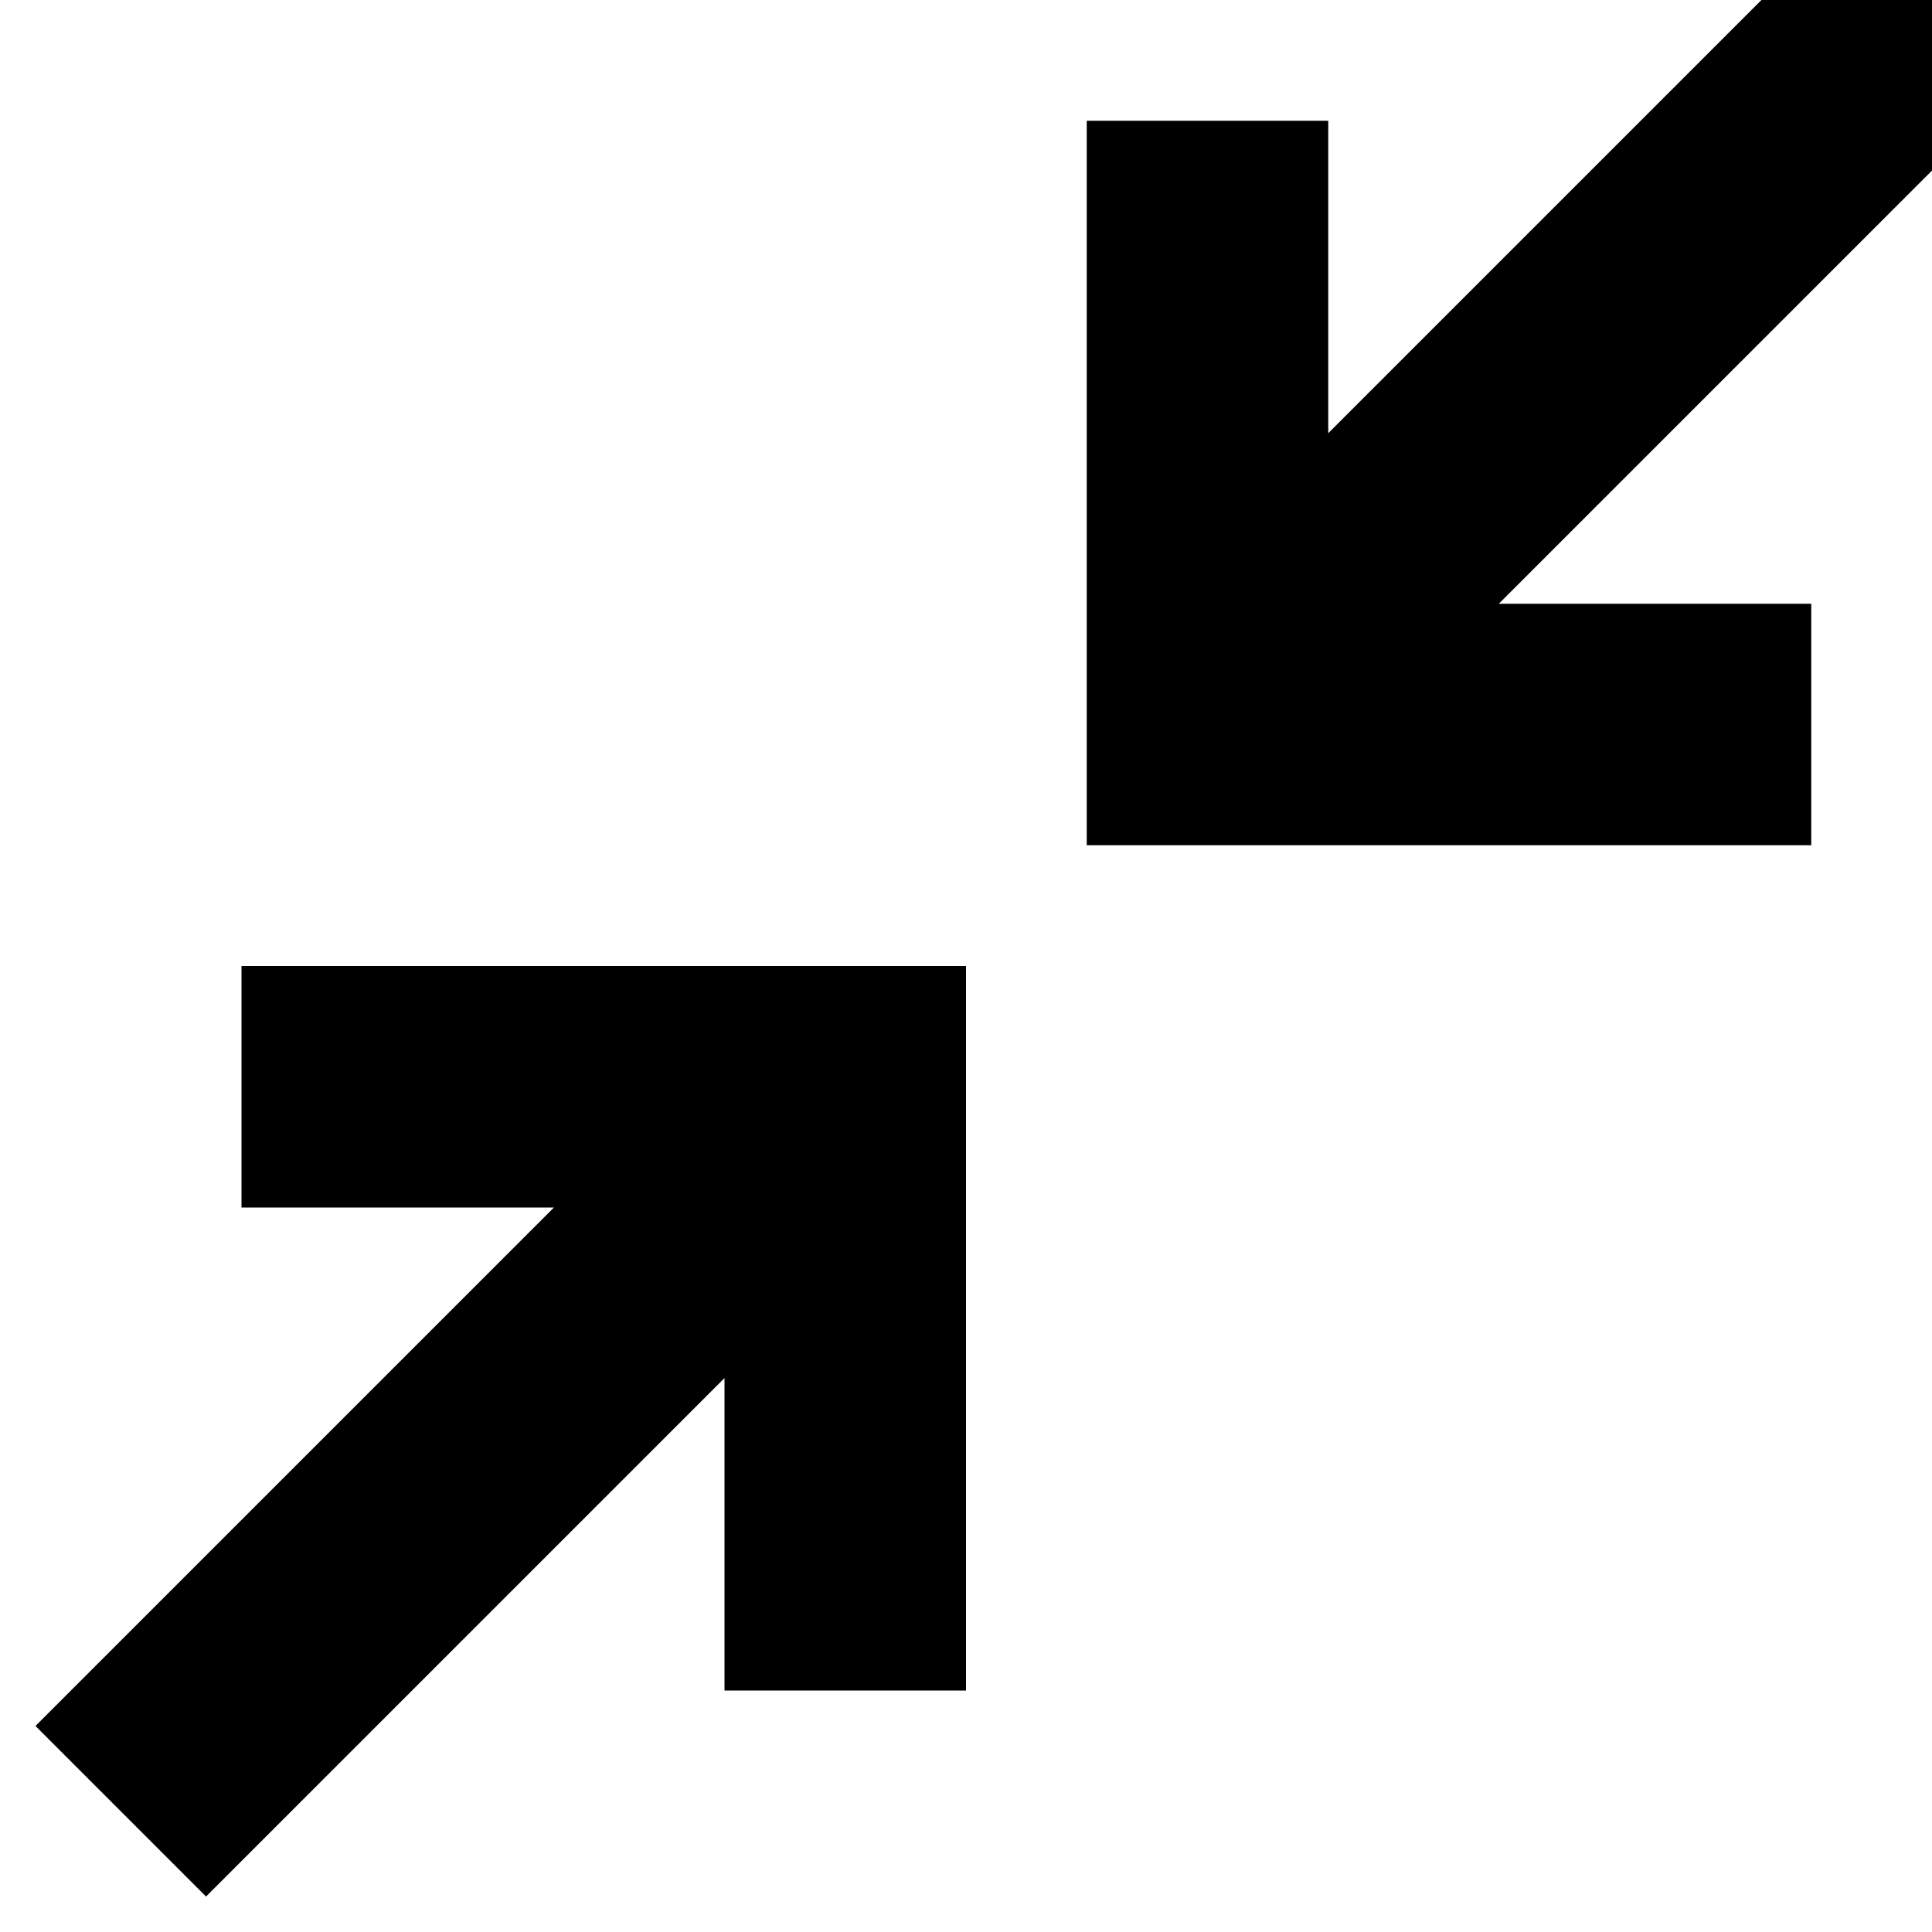 <svg xmlns="http://www.w3.org/2000/svg" id="Layer_1" width="512" height="512" viewBox="0 0 512 512"><path d="M534.6 22.6l-45.2-45.2L352 114.8V32h-64v192h192v-64h-82.8L534.6 22.6zM64 320h82.8L9.4 457.4l45.2 45.2L192 365.2V448h64V256H64v64z"/></svg>